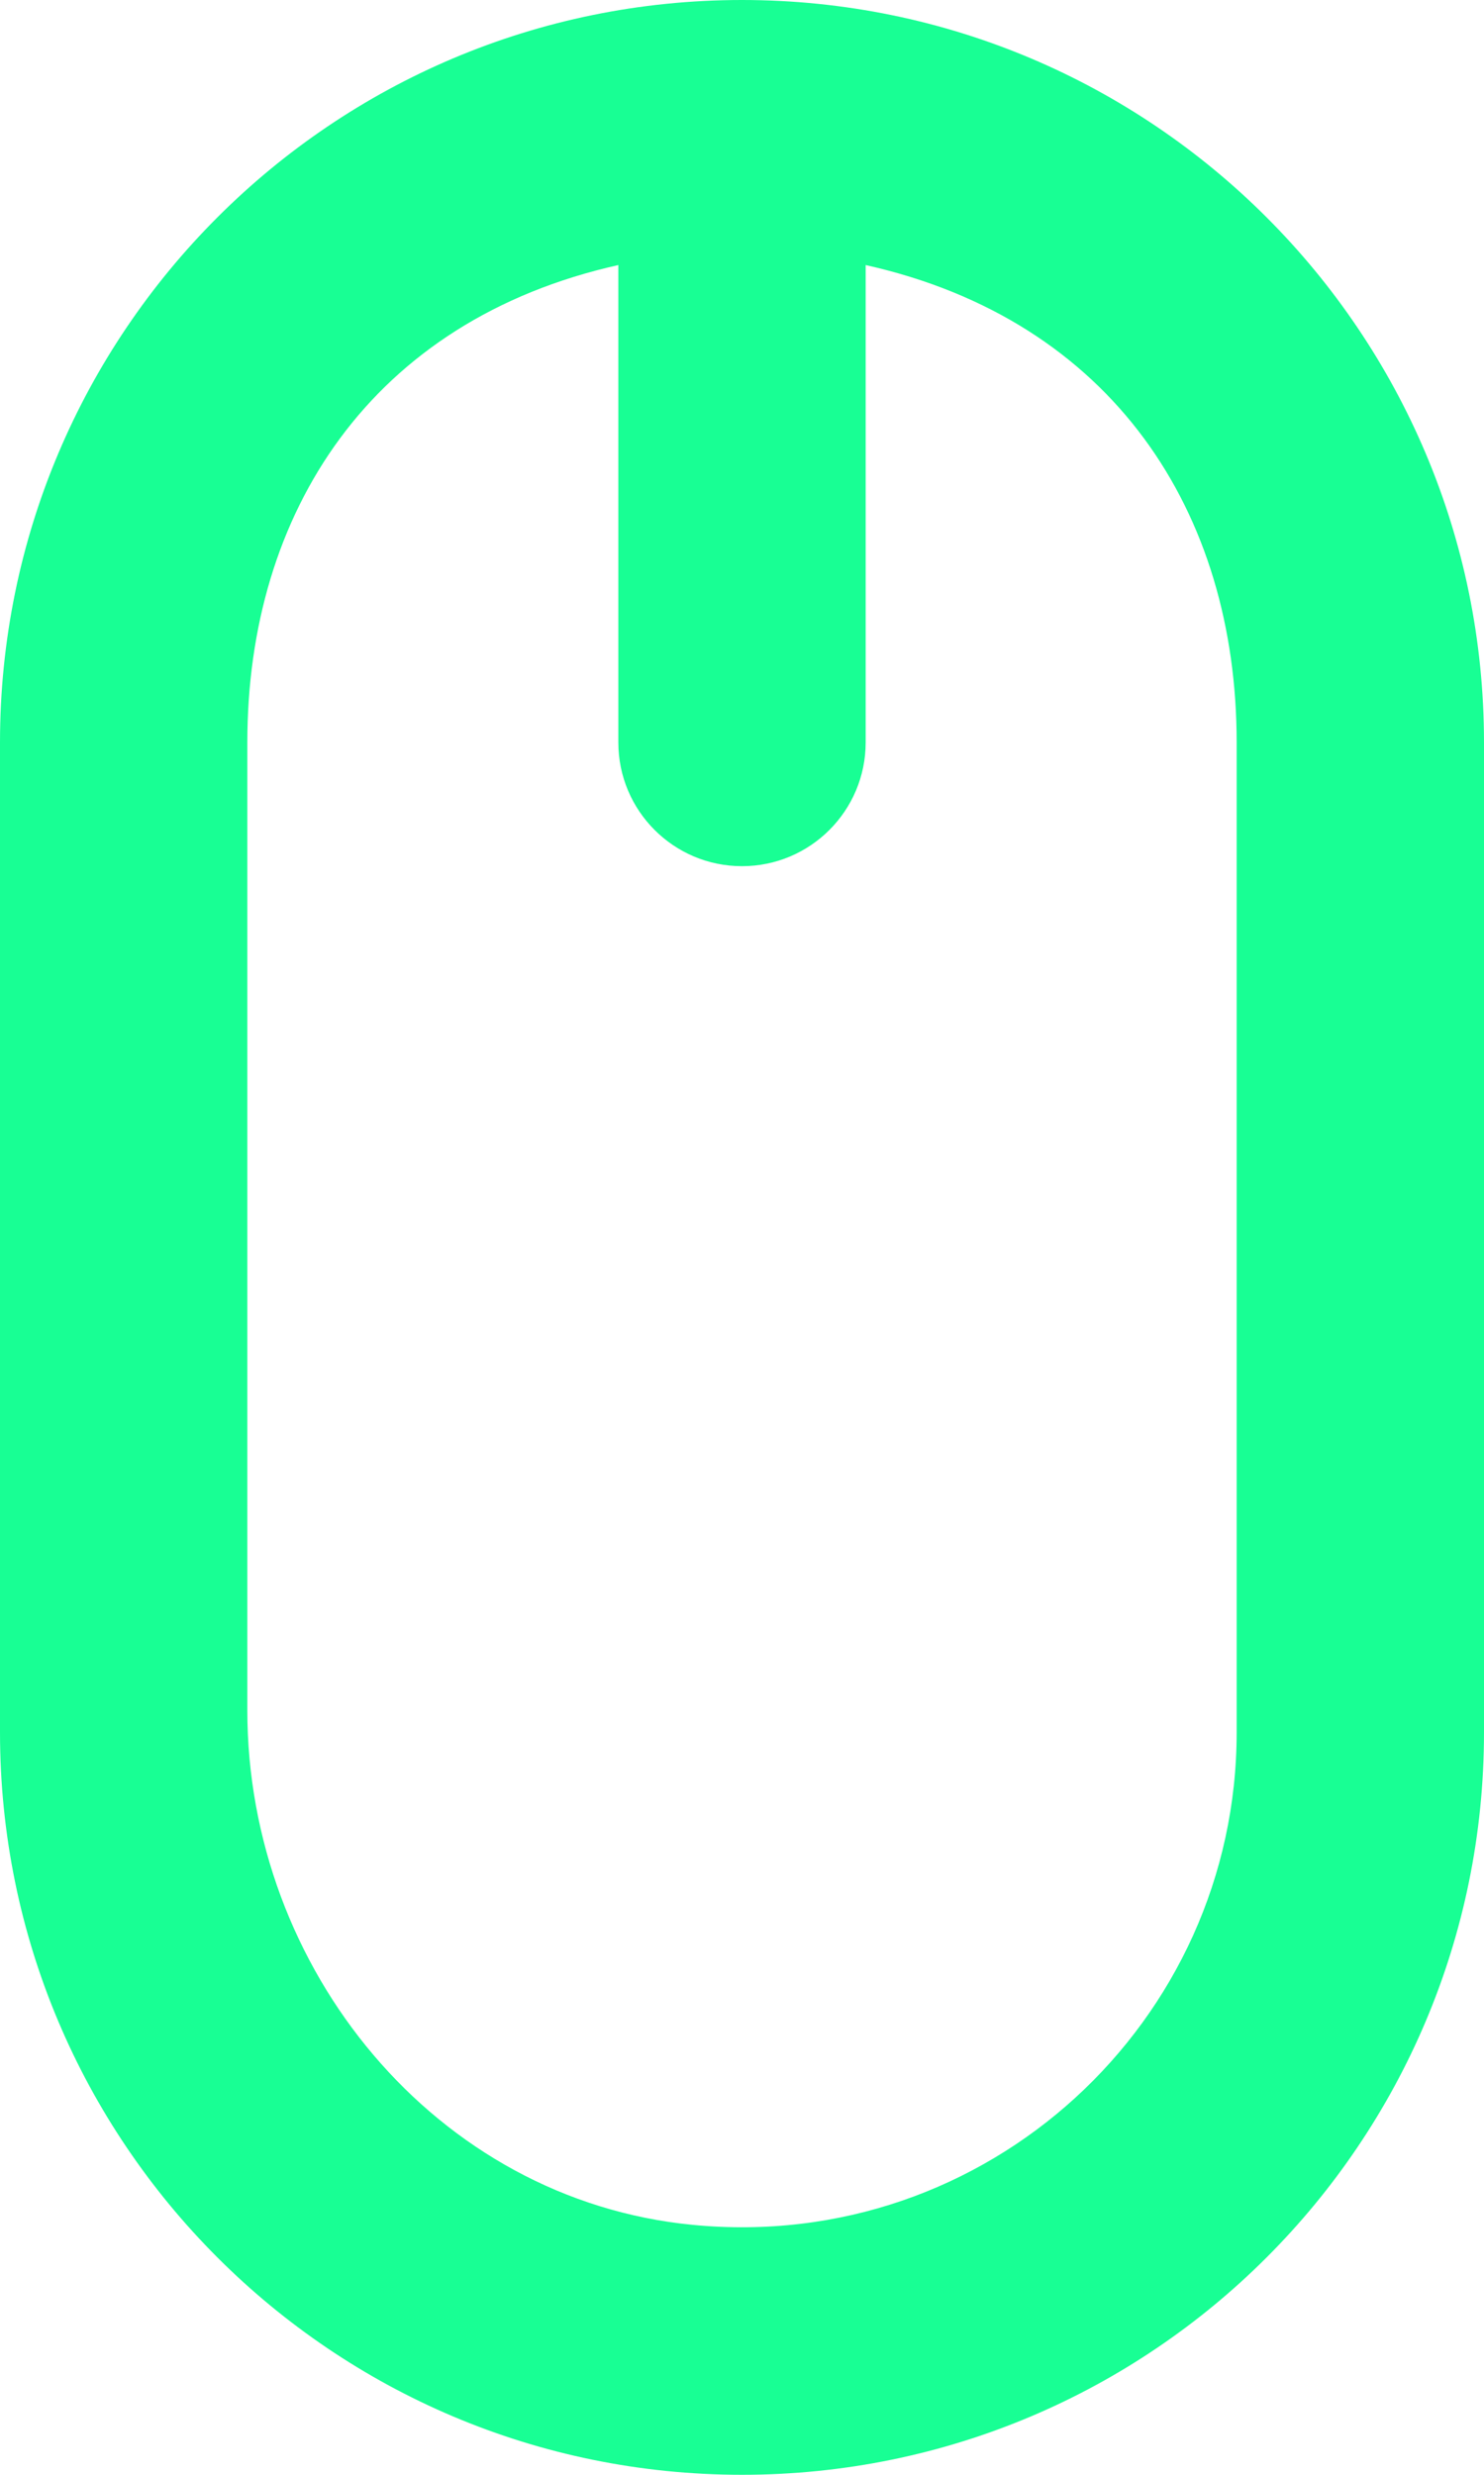 <?xml version="1.0" encoding="UTF-8" standalone="no"?>
<svg width="12px" height="20px" viewBox="0 0 12 20" version="1.1" xmlns="http://www.w3.org/2000/svg" xmlns:xlink="http://www.w3.org/1999/xlink">
    <!-- Generator: Sketch 3.8.1 (29687) - http://www.bohemiancoding.com/sketch -->
    <title>mouse [#216]</title>
    <desc>Created with Sketch.</desc>
    <defs></defs>
    <g id="Page-1" stroke="none" stroke-width="1" fill="none" fill-rule="evenodd">
        <g id="Dribbble-Dark-Preview" transform="translate(-344, -7199)" fill="#18FF94">
            <g id="icons" transform="translate(56, 160)">
                <path d="M298,7053 C298,7055.337 295.985,7057.213 293.6,7056.98 C291.522,7056.778 290,7054.91 290,7052.822 L290,7045 C290,7043.142 291,7041.589 293,7041.142 L293,7045 C293,7045.552 293.448,7046 294,7046 C294.552,7046 295,7045.552 295,7045 L295,7041.142 C297,7041.589 298,7043.142 298,7045 L298,7053 Z M294,7039 C290.686,7039 288,7041.686 288,7045 L288,7053 C288,7056.314 290.686,7059 294,7059 C297.314,7059 300,7056.314 300,7053 L300,7045 C300,7041.686 297.314,7039 294,7039 L294,7039 Z" id="mouse-[#216]"></path>
            </g>
        </g>
    </g>
</svg>